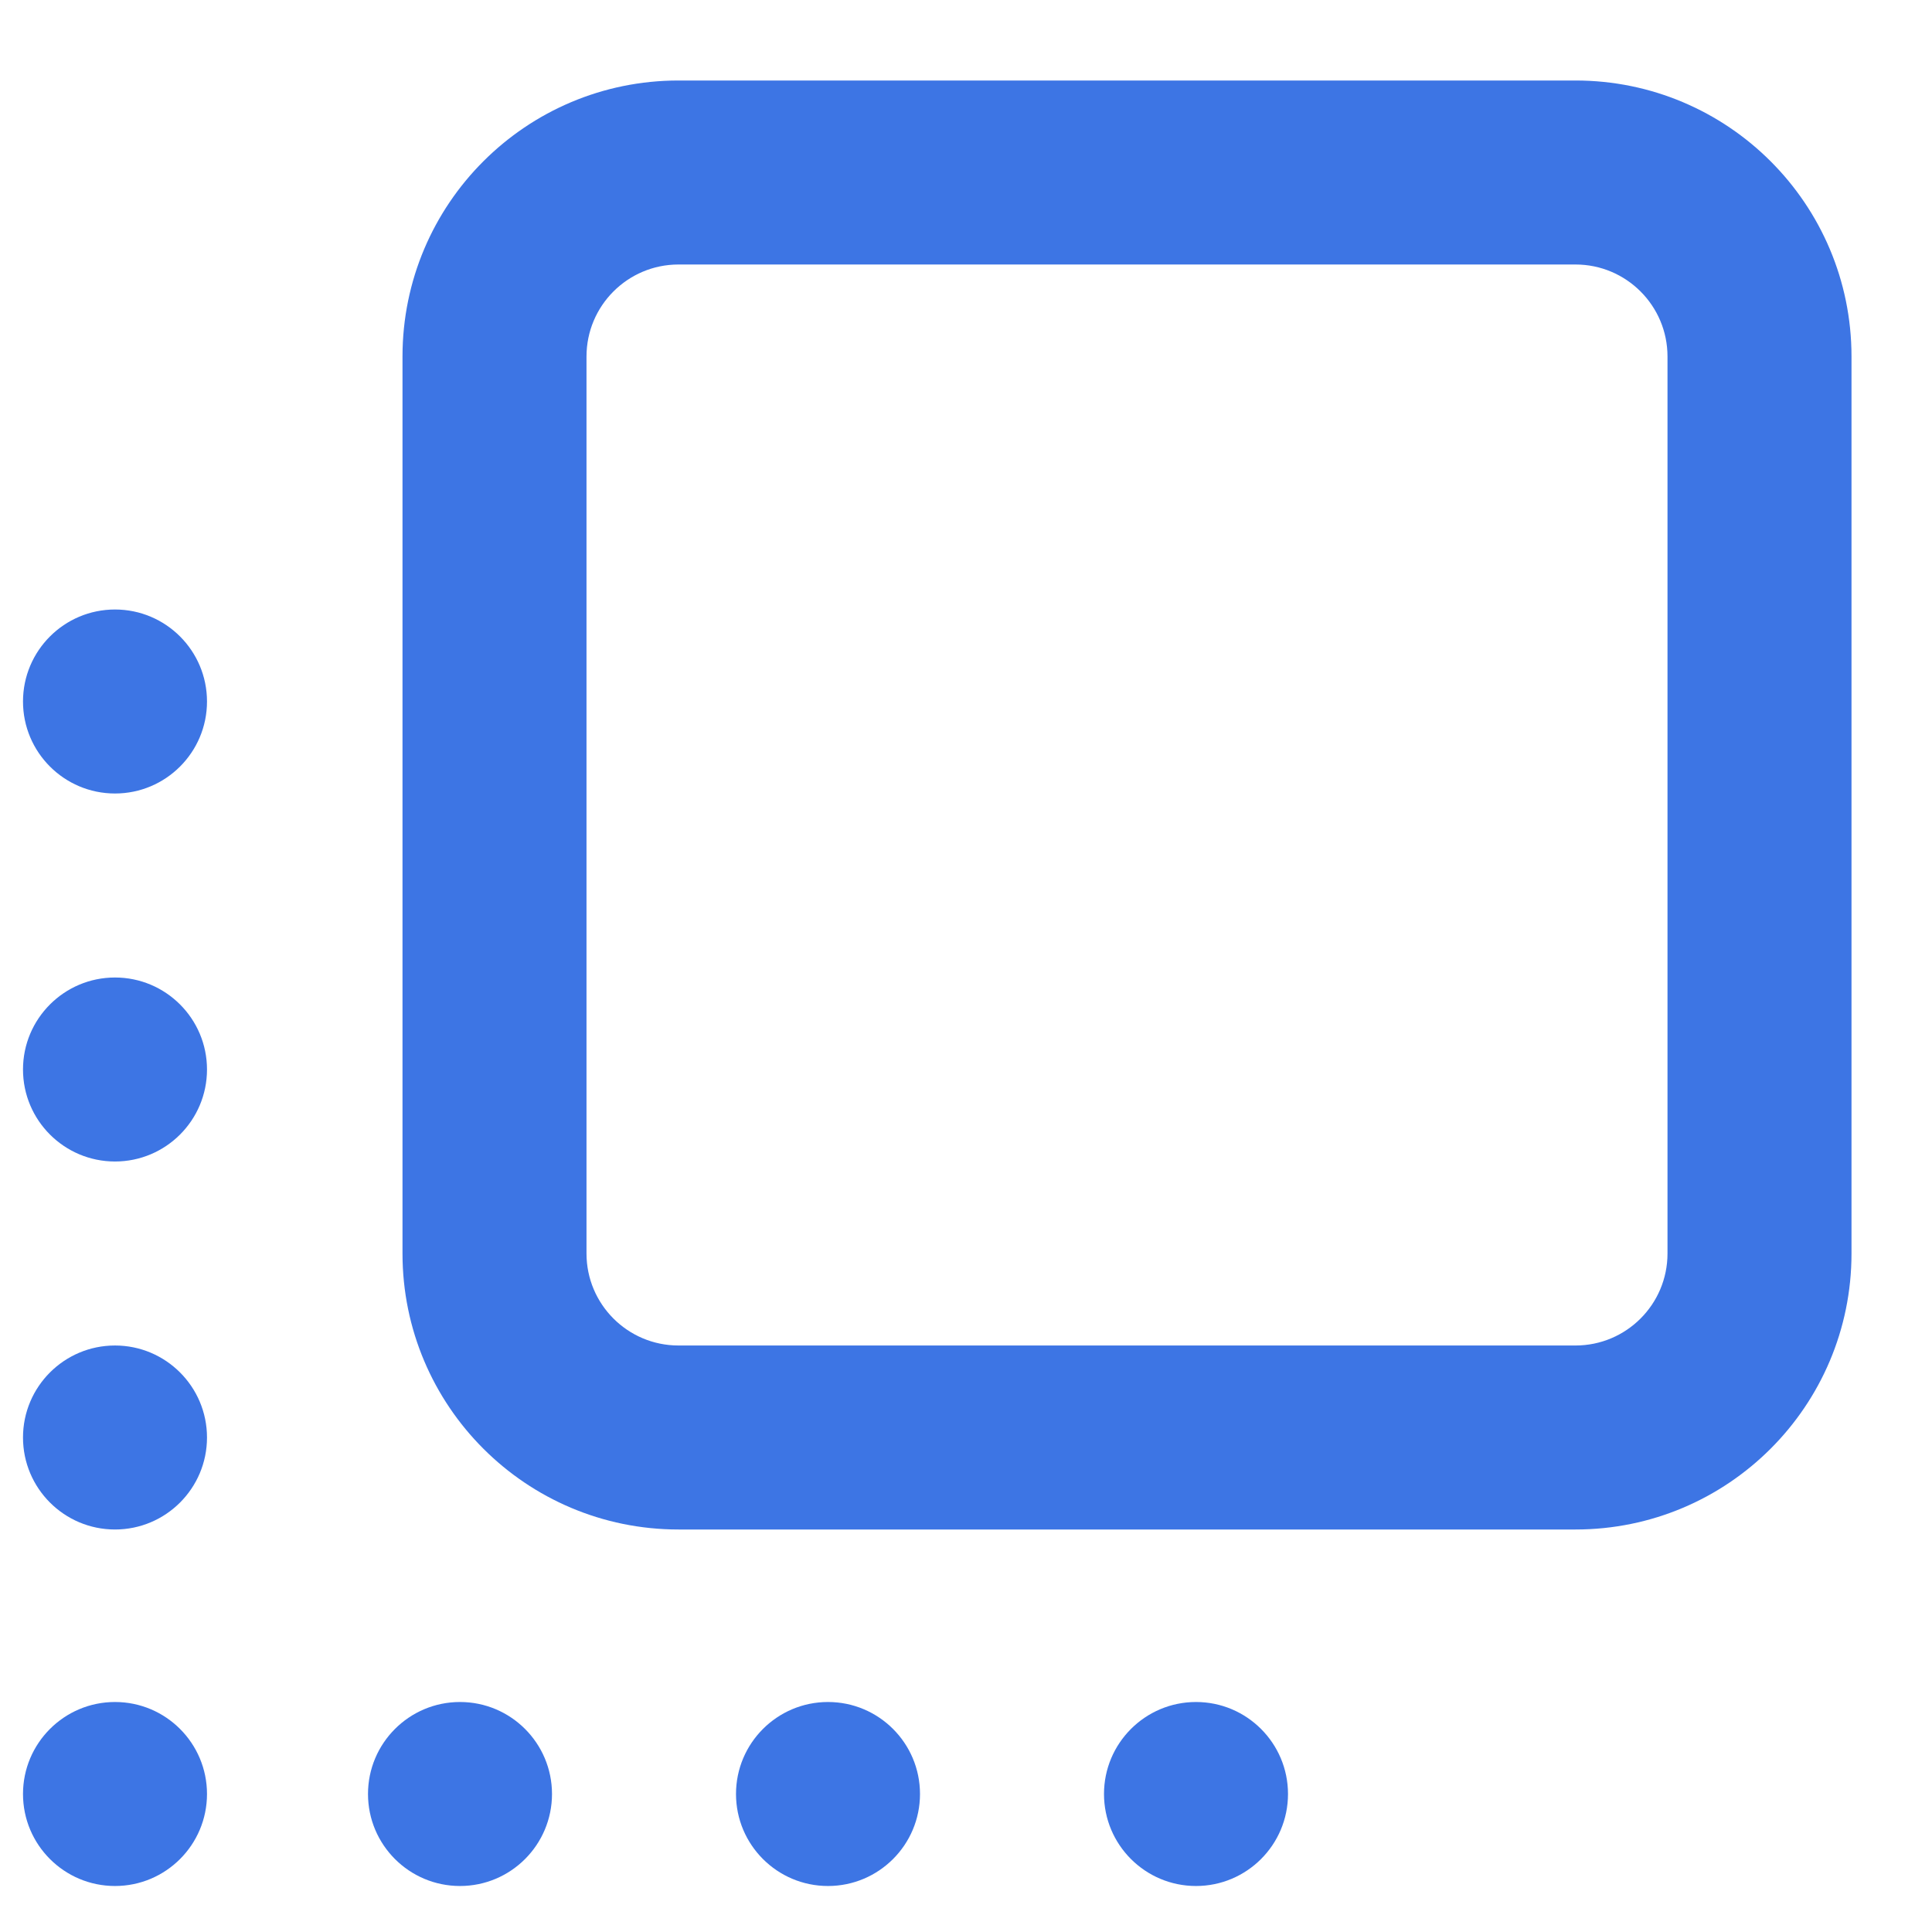 <svg width="21" height="21" viewBox="0 0 21 21" fill="none" xmlns="http://www.w3.org/2000/svg">
<path fill-rule="evenodd" clip-rule="evenodd" d="M7.375 0.875C5.718 0.875 4.375 2.218 4.375 3.875V13.625C4.375 15.282 5.718 16.625 7.375 16.625H17.125C18.782 16.625 20.125 15.282 20.125 13.625V3.875C20.125 2.218 18.782 0.875 17.125 0.875H7.375ZM6.375 3.875C6.375 3.323 6.823 2.875 7.375 2.875H17.125C17.677 2.875 18.125 3.323 18.125 3.875V13.625C18.125 14.177 17.677 14.625 17.125 14.625H7.375C6.823 14.625 6.375 14.177 6.375 13.625V3.875Z" fill="#3D75E4"/>
<path d="M0.25 7.625C0.25 8.177 0.698 8.625 1.25 8.625C1.802 8.625 2.25 8.177 2.25 7.625C2.25 7.073 1.802 6.625 1.25 6.625C0.698 6.625 0.25 7.073 0.25 7.625Z" fill="#3D75E4"/>
<path d="M1.25 12.625C0.698 12.625 0.25 12.177 0.25 11.625C0.25 11.073 0.698 10.625 1.25 10.625C1.802 10.625 2.25 11.073 2.25 11.625C2.25 12.177 1.802 12.625 1.25 12.625Z" fill="#3D75E4"/>
<path d="M1.25 16.625C0.698 16.625 0.25 16.177 0.25 15.625C0.25 15.073 0.698 14.625 1.25 14.625C1.802 14.625 2.25 15.073 2.25 15.625C2.25 16.177 1.802 16.625 1.25 16.625Z" fill="#3D75E4"/>
<path d="M13 20.5C12.448 20.5 12 20.052 12 19.5C12 18.948 12.448 18.5 13 18.5C13.552 18.5 14 18.948 14 19.5C14 20.052 13.552 20.5 13 20.5Z" fill="#3D75E4"/>
<path d="M8 19.5C8 20.052 8.448 20.5 9 20.5C9.552 20.5 10 20.052 10 19.5C10 18.948 9.552 18.5 9 18.5C8.448 18.5 8 18.948 8 19.5Z" fill="#3D75E4"/>
<path d="M5 20.5C4.448 20.5 4 20.052 4 19.5C4 18.948 4.448 18.5 5 18.5C5.552 18.5 6 18.948 6 19.5C6 20.052 5.552 20.5 5 20.5Z" fill="#3D75E4"/>
<path d="M0.25 19.5C0.25 20.052 0.698 20.5 1.25 20.5C1.802 20.5 2.25 20.052 2.25 19.5C2.25 18.948 1.802 18.5 1.25 18.5C0.698 18.5 0.25 18.948 0.25 19.5Z" fill="#3D75E4"/>
</svg>
